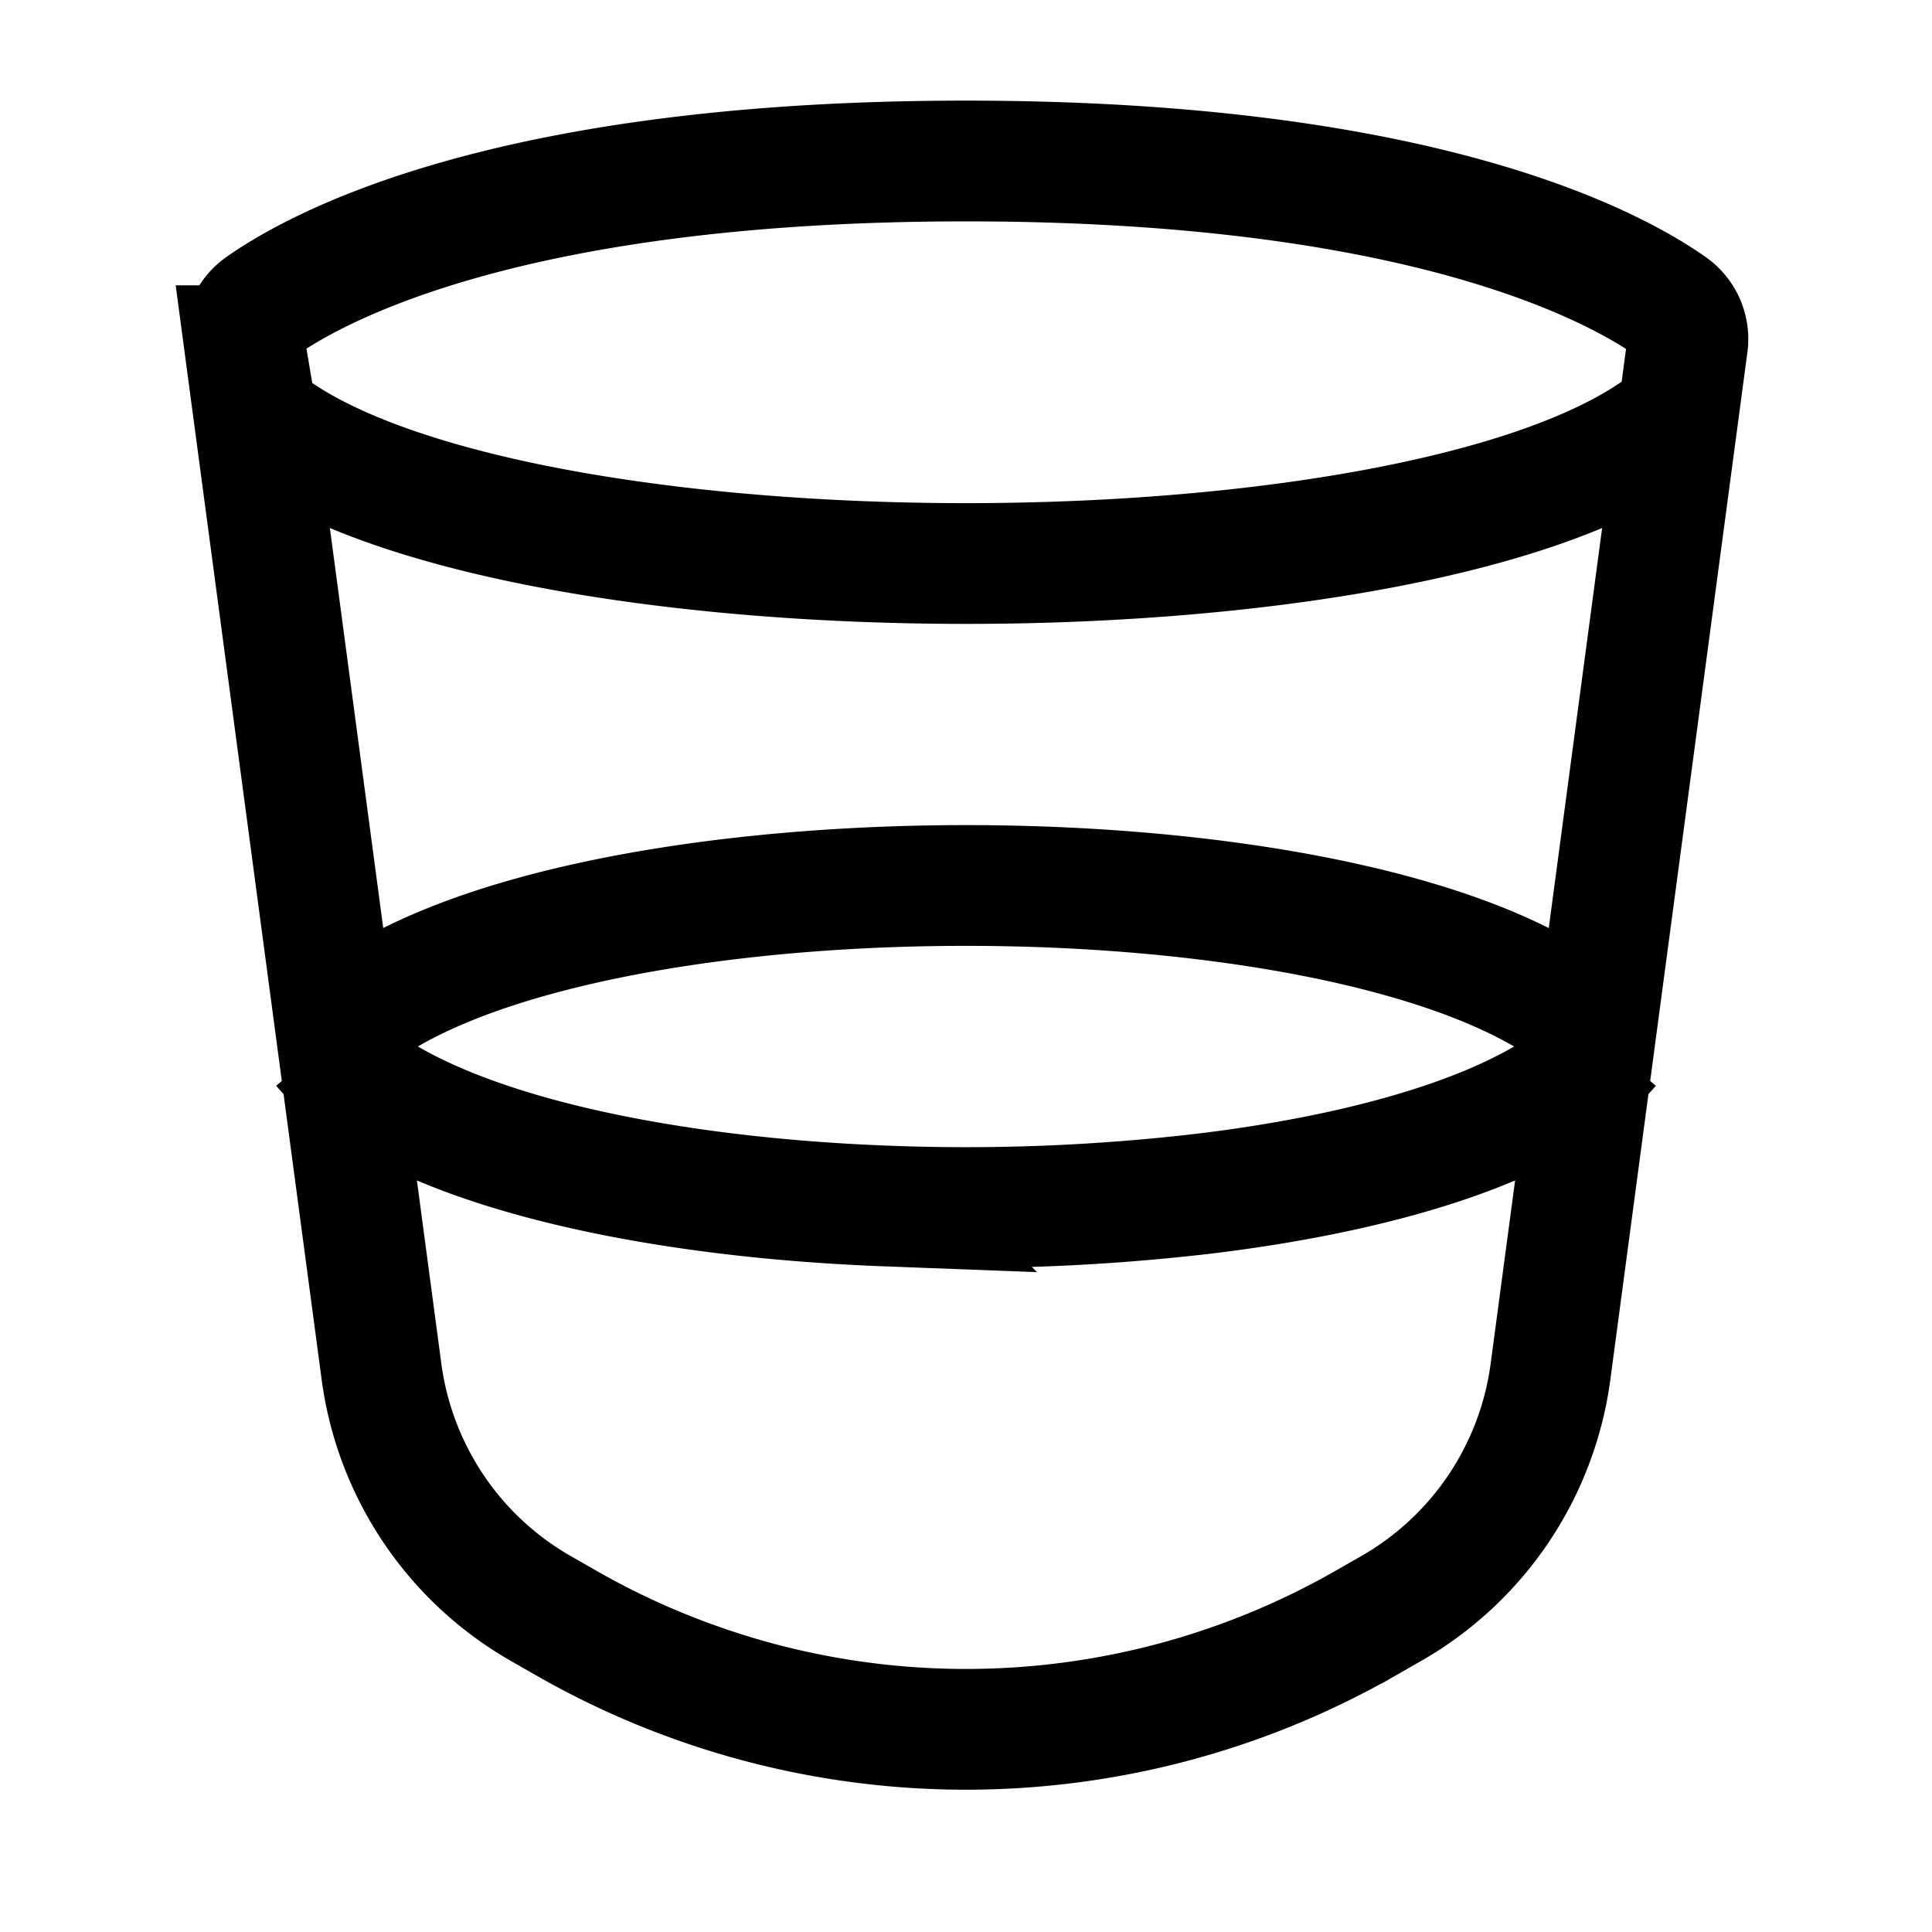 <svg stroke-width="1.5" fill="none" xmlns="http://www.w3.org/2000/svg" viewBox="0 0 24 24" width="20" height="20"><path d="M3.04 4.294a.496.496 0 01.191-.479C3.927 3.32 6.314 2 12 2s8.073 1.32 8.769 1.815a.496.496 0 01.192.479l-1.7 12.744a4 4 0 01-1.98 2.944l-.32.183a10 10 0 01-9.922 0l-.32-.183a4 4 0 01-1.98-2.944l-1.7-12.744zM3 5c2.571 2.667 15.429 2.667 18 0" stroke="currentColor"/><path d="M4 13c1.032 1.203 3.925 1.864 7 1.981a25.406 25.406 0 004-.158c2.266-.279 4.197-.886 5-1.823M4 13c2.286-2.667 13.714-2.667 16 0" stroke="currentColor"/></svg>